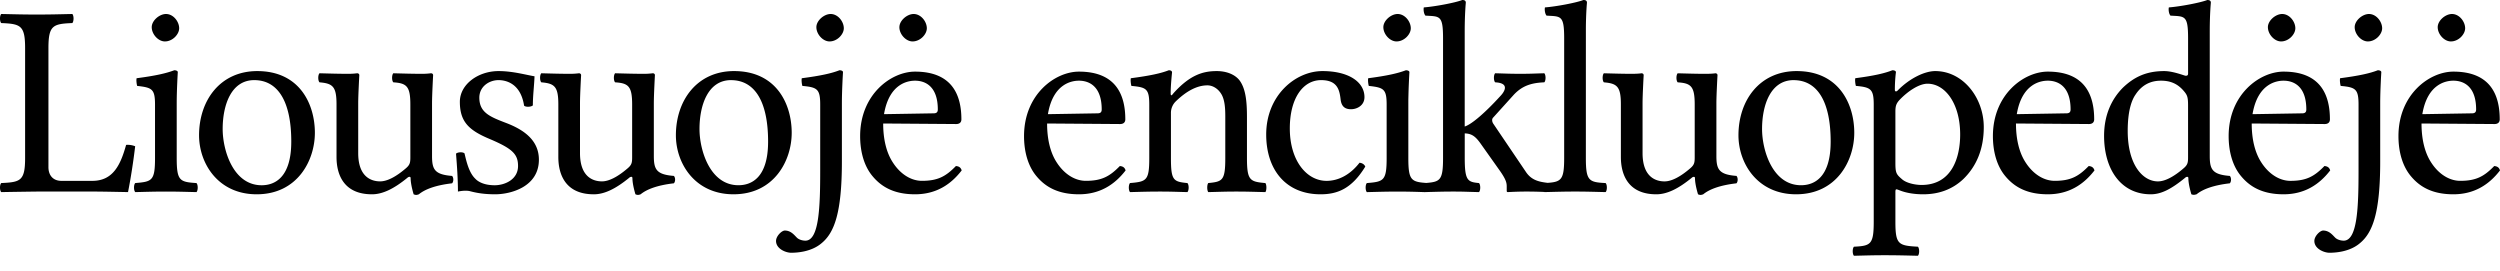 <svg xmlns="http://www.w3.org/2000/svg" width="120" height="13"><path fill="#000" fill-rule="nonzero" d="M3.471.672c.079.079.079.355 0 .435-.922.039-1.146.105-1.146 1.198v5.717c0 .409.237.659.62.659h1.488c1 0 1.356-.777 1.62-1.726a.945.945 0 0 1 .435.066c-.08.685-.211 1.541-.343 2.2 0 0-1.212-.026-1.58-.026H1.76c-.12.001-1.096.014-1.7.026-.08-.08-.08-.356 0-.435.921-.04 1.145-.105 1.145-1.199V2.305c0-1.093-.224-1.159-1.146-1.198C-.02 1.027-.02.75.06.672c.659.013 1.04.026 1.7.026.671 0 1.067-.013 1.712-.026Zm4.892 2.7c.106 0 .171.04.171.092 0 0-.052.843-.052 1.502v2.621c0 1.094.145 1.147.948 1.2.08.078.08.355 0 .434-.566-.013-.896-.026-1.462-.026-.58 0-.922.013-1.475.026-.08-.08-.08-.356 0-.435.803-.066.948-.105.948-1.199V5.02c0-.751-.145-.817-.856-.896-.026-.079-.053-.29-.026-.369.908-.118 1.422-.237 1.804-.382Zm-.395-2.7c.356 0 .632.369.632.685 0 .29-.316.632-.685.632-.316 0-.632-.342-.632-.685 0-.316.369-.632.685-.632Zm1.587 5.822c0 1.344.91 2.832 2.766 2.832 1.963 0 2.793-1.633 2.793-2.95 0-1.37-.724-2.964-2.766-2.964-1.779 0-2.793 1.41-2.793 3.082m2.648-2.648c1.133 0 1.778 1.015 1.778 2.951 0 1.739-.803 2.095-1.422 2.095-1.37 0-1.871-1.687-1.871-2.7 0-1.147.408-2.346 1.515-2.346m5.65 5.48c.513 0 1.054-.263 1.699-.79.053-.053.158-.08.158.013 0 .316.145.777.145.777.092.04.145.04.25 0 .29-.237.79-.434 1.594-.527.08-.079.08-.276 0-.355-.843-.066-.961-.316-.961-.962v-2.53c0-.394.052-1.343.052-1.343 0-.052-.04-.092-.105-.092a3.289 3.289 0 0 1-.461.026c-.422 0-.856-.013-1.344-.026-.079.08-.079.356 0 .435.646.04.817.197.817 1.067V7.56c0 .25-.026.356-.21.514-.488.421-.91.632-1.24.632-.394 0-1.053-.184-1.053-1.357V4.953c0-.395.053-1.344.053-1.344 0-.052-.04-.092-.106-.092a3.289 3.289 0 0 1-.46.026c-.422 0-.857-.013-1.344-.026-.08.08-.08.356 0 .435.632.053.816.197.816 1.054v2.529c0 .909.396 1.791 1.7 1.791m4.036-1.95c.052.646.092 1.265.092 1.819.132-.027.263-.04.33-.04.091 0 .17 0 .263.026.355.093.711.145 1.198.145.738 0 2.095-.355 2.095-1.66 0-.895-.659-1.409-1.541-1.751-.79-.303-1.318-.501-1.318-1.226 0-.54.475-.843.923-.843.29 0 1.053.106 1.225 1.225.079.08.342.066.421-.013 0-.474.066-.961.08-1.396-.41-.066-1.042-.25-1.726-.25-.975 0-1.858.632-1.858 1.475 0 .962.435 1.37 1.45 1.792 1.08.46 1.343.724 1.343 1.29 0 .646-.633.923-1.12.923-.514 0-.803-.172-.935-.317-.316-.303-.435-.882-.514-1.211-.079-.08-.33-.066-.408.013m6.61 1.95c.514 0 1.054-.264 1.7-.791.052-.053.157-.08.157.013 0 .316.145.777.145.777.092.04.145.04.25 0 .29-.237.79-.434 1.594-.527.08-.079.08-.276 0-.355-.843-.066-.961-.316-.961-.962v-2.53c0-.394.052-1.343.052-1.343 0-.052-.039-.092-.105-.092a3.289 3.289 0 0 1-.46.026c-.422 0-.857-.013-1.345-.026-.079.08-.079.356 0 .435.646.04.817.197.817 1.067V7.56c0 .25-.026.356-.21.514-.488.421-.91.632-1.239.632-.395 0-1.054-.184-1.054-1.357V4.953c0-.395.053-1.344.053-1.344 0-.052-.04-.092-.105-.092a3.289 3.289 0 0 1-.461.026c-.422 0-.857-.013-1.344-.026-.079.08-.079.356 0 .435.632.053.817.197.817 1.054v2.529c0 .909.395 1.791 1.699 1.791m11.793-5.954c.106 0 .172.04.172.092 0 0-.053.843-.053 1.502v2.78c0 2.49-.369 3.438-.988 3.938-.487.409-1.172.448-1.449.448-.25 0-.724-.184-.724-.566 0-.237.276-.5.421-.5.29 0 .448.21.58.342.092.092.263.144.408.144.659 0 .711-1.62.711-3.359V5.02c0-.751-.145-.83-.856-.896-.026-.079-.053-.29-.026-.369.909-.118 1.436-.237 1.804-.382Zm-5.057.04c2.042 0 2.767 1.594 2.767 2.964 0 1.317-.83 2.95-2.793 2.95-1.857 0-2.766-1.488-2.766-2.832 0-1.673 1.014-3.082 2.792-3.082Zm-.145.434c-1.106 0-1.514 1.2-1.514 2.345 0 1.014.5 2.7 1.87 2.7.62 0 1.423-.355 1.423-2.094 0-1.936-.646-2.95-1.779-2.95ZM39.87.672c.357 0 .633.369.633.685 0 .29-.316.632-.685.632-.316 0-.632-.342-.632-.685 0-.316.369-.632.685-.632Zm3.3.632c0 .343.317.685.633.685.369 0 .685-.342.685-.632 0-.316-.277-.685-.633-.685-.316 0-.684.316-.684.632m-.738 4.176c.25-1.489 1.172-1.607 1.488-1.607.5 0 1.094.276 1.094 1.383 0 .118-.053.184-.198.184l-2.384.04m3.451 2.49c-.487.5-.87.71-1.633.71-.475 0-1.028-.276-1.436-.948-.264-.434-.422-1.04-.422-1.804l3.504.026c.158 0 .25-.079.25-.224 0-1.106-.395-2.292-2.226-2.292-1.146 0-2.634 1.093-2.634 3.096 0 .737.184 1.449.619 1.95.448.526 1.067.842 2.015.842 1.001 0 1.713-.46 2.24-1.146-.04-.131-.119-.197-.277-.21M50.3 5.48c.25-1.489 1.173-1.607 1.489-1.607.5 0 1.093.276 1.093 1.383 0 .118-.052.184-.197.184l-2.385.04m3.452 2.49c-.488.5-.87.71-1.634.71-.474 0-1.027-.276-1.436-.948-.263-.434-.421-1.04-.421-1.804l3.504.026c.158 0 .25-.079.25-.224 0-1.106-.395-2.292-2.226-2.292-1.146 0-2.635 1.093-2.635 3.096 0 .737.185 1.449.62 1.95.447.526 1.067.842 2.015.842 1.001 0 1.712-.46 2.24-1.146-.04-.131-.12-.197-.277-.21m9.727-4.558c1.264 0 2.015.527 2.015 1.251 0 .408-.369.58-.645.58-.277 0-.461-.119-.5-.474-.054-.462-.159-.923-.936-.923-.87 0-1.502.87-1.502 2.319 0 1.541.804 2.516 1.765 2.516.567 0 1.133-.29 1.581-.87.119.014.224.066.277.185-.659 1.08-1.357 1.33-2.147 1.33-1.66 0-2.609-1.172-2.609-2.871 0-1.87 1.397-3.043 2.7-3.043Zm-7.38-.04c.106 0 .159.04.159.106 0 0-.066.606-.066 1 0 .185.092.053.132 0 .803-.895 1.436-1.066 2.081-1.066.461 0 .87.158 1.094.448.302.408.355 1.04.355 1.765v1.962c0 1.08.145 1.133.883 1.2.066.078.066.355 0 .434-.567-.013-.856-.026-1.397-.026-.526 0-.79.013-1.343.026-.066-.08-.066-.356 0-.435.685-.066.817-.118.817-1.199V5.585c0-.395-.027-.75-.159-1.014-.158-.303-.434-.474-.698-.474-.513 0-1.027.29-1.528.777a.773.773 0 0 0-.224.553v2.16c0 1.08.119 1.133.79 1.2.08.078.08.355 0 .434-.553-.013-.79-.026-1.303-.026-.567 0-.91.013-1.45.026-.078-.08-.078-.356 0-.435.791-.066.923-.118.923-1.199V5.02c0-.764-.145-.83-.857-.896-.026-.079-.052-.29-.026-.369.909-.118 1.45-.237 1.818-.382Zm26.235.145c.066 0 .106.04.106.092 0 0-.053.949-.053 1.344v2.53c0 .645.118.895.962.96.079.08.079.277 0 .356-.804.093-1.305.29-1.594.527-.106.04-.158.04-.25 0 0 0-.146-.46-.146-.777 0-.092-.105-.066-.158-.013-.645.527-1.185.79-1.699.79-1.304 0-1.7-.882-1.7-1.791v-2.53c0-.856-.184-1-.816-1.053-.079-.08-.079-.356 0-.435.488.013.922.026 1.344.026.197 0 .395-.013.46-.026.067 0 .106.04.106.092 0 0-.053.949-.053 1.344V7.35c0 1.173.66 1.357 1.054 1.357.33 0 .751-.21 1.239-.632.184-.158.21-.264.21-.514V5.02c0-.87-.171-1.028-.816-1.067-.08-.08-.08-.356 0-.435.487.013.922.026 1.343.026.198 0 .395-.013.461-.026ZM68.504 9.22l-.039-.001-.082.003.08-.003-.08.003c-.474-.016-.79-.026-1.297-.026-.58 0-.922.013-1.476.026-.079-.08-.079-.356 0-.435.804-.066.949-.105.949-1.199V5.02c0-.751-.145-.817-.856-.896-.027-.079-.053-.29-.027-.369.91-.118 1.423-.237 1.805-.382.105 0 .171.04.171.092 0 0-.028.454-.043.955l-.007.276c-.002.092-.002.183-.002.271v2.621c0 1.094.144 1.147.948 1.2l-.085-.007c.668-.052.803-.14.803-1.193V1.831c0-1.107-.158-1.04-.843-1.08-.08-.08-.106-.29-.08-.395.527-.04 1.515-.224 1.845-.356.118 0 .171.04.171.132 0 0-.053.527-.053 1.383v4.558c.343-.106 1.001-.685 1.7-1.45.131-.131.553-.632-.238-.671-.079-.08-.079-.356 0-.435.488.013.712.026 1.212.026.475 0 .659-.013 1.146-.026.08.08.08.356 0 .435-.658.026-1.067.184-1.449.58l-1 1.106a.17.17 0 0 0-.053.132c0 .066.026.131.065.184l1.542 2.279c.272.421.638.493 1.053.544.67-.044.796-.17.796-1.19V1.831c0-1.107-.158-1.04-.843-1.08-.079-.08-.105-.29-.079-.395.527-.04 1.515-.224 1.844-.356.119 0 .172.04.172.132 0 0-.046.454-.052 1.204l-.001 6.251c0 1.094.145 1.16.948 1.2.08.078.08.355 0 .434-.566-.013-.895-.026-1.462-.026-.492 0-.813.01-1.237.02l-.096.002-.142.004-.006-.009h-.04c-.264-.01-.496-.017-.803-.017-.395 0-.645.013-.909.026-.04 0-.052-.026-.052-.066v-.21c0-.172-.04-.33-.303-.712l-.962-1.357c-.263-.369-.448-.46-.75-.474v1.185c0 1.094.144 1.147.684 1.2.08.078.08.355 0 .434-.566-.013-.737-.026-1.198-.026-.443 0-.725.008-1.104.018l-.145.003-.056.001-.025.001h.002l.023-.001.054-.001-.038.003ZM67.086.672c.355 0 .632.369.632.685 0 .29-.316.632-.685.632-.316 0-.632-.342-.632-.685 0-.316.369-.632.685-.632Zm23.749 2.7c.105 0 .17.04.17.092 0 0-.052.37-.052.843 0 .106.08.093.132.04.593-.606 1.317-.935 1.805-.935 1.343 0 2.331 1.29 2.331 2.687 0 1.067-.356 1.884-.975 2.49-.54.513-1.198.737-1.936.737-.422 0-.83-.066-1.146-.197-.145-.053-.185-.08-.185.092v1.423c0 1.093.145 1.146 1.08 1.198.08.08.08.356 0 .435-.566-.013-.974-.026-1.593-.026-.58 0-.922.013-1.476.026-.079-.08-.079-.356 0-.435.804-.04.949-.105.949-1.198V5.019c0-.751-.145-.83-.856-.896-.027-.079-.053-.29-.027-.369.91-.118 1.41-.237 1.779-.382Zm-4.596.04c2.041 0 2.766 1.594 2.766 2.964 0 1.317-.83 2.95-2.793 2.95-1.857 0-2.766-1.488-2.766-2.832 0-1.673 1.014-3.082 2.793-3.082Zm-.145.434c-1.107 0-1.515 1.2-1.515 2.345 0 1.014.5 2.7 1.87 2.7.62 0 1.423-.355 1.423-2.094 0-1.936-.646-2.95-1.778-2.95Zm6.427.172c-.396 0-.922.342-1.33.764-.172.184-.212.303-.212.58v2.45c0 .487.04.553.317.79.237.21.698.276.935.276 1.475 0 1.857-1.343 1.857-2.423 0-1.489-.724-2.437-1.567-2.437Zm4.285 1.462c.25-1.489 1.173-1.607 1.489-1.607.5 0 1.093.276 1.093 1.383 0 .118-.053.184-.197.184l-2.385.04m3.452 2.49c-.488.5-.87.71-1.634.71-.474 0-1.027-.276-1.436-.948-.263-.434-.421-1.04-.421-1.804l3.504.026c.158 0 .25-.079.25-.224 0-1.106-.395-2.292-2.226-2.292-1.146 0-2.635 1.093-2.635 3.096 0 .737.185 1.449.62 1.95.447.526 1.066.842 2.015.842 1.001 0 1.712-.46 2.24-1.146-.04-.131-.12-.197-.277-.21m13.874-4.598c.105 0 .171.04.171.092 0 0-.053.843-.053 1.502v2.78c0 2.49-.369 3.438-.988 3.938-.487.409-1.172.448-1.449.448-.25 0-.724-.184-.724-.566 0-.237.276-.5.421-.5.29 0 .448.21.58.342.092.092.263.144.408.144.659 0 .712-1.62.712-3.359V5.02c0-.751-.145-.83-.857-.896-.026-.079-.052-.29-.026-.369.909-.118 1.436-.237 1.805-.382ZM105.95 0c.118 0 .171.04.171.132 0 0-.053.527-.053 1.383v5.967c0 .646.119.896.962.962.079.079.079.276 0 .355-.804.093-1.304.29-1.594.527-.105.027-.145.04-.25 0 0 0-.145-.46-.145-.777 0-.092-.105-.066-.158-.013-.646.527-1.133.79-1.647.79-1.422 0-2.24-1.185-2.24-2.806 0-.974.343-1.751.91-2.318.527-.5 1.106-.79 1.976-.79.434 0 .975.224 1.027.224.092 0 .119-.027.119-.119V1.831c0-1.107-.158-1.04-.843-1.08-.08-.08-.106-.29-.08-.395.528-.04 1.516-.224 1.845-.356Zm3.66 3.438c1.831 0 2.226 1.186 2.226 2.292 0 .145-.092.224-.25.224l-3.504-.026c0 .764.158 1.37.421 1.804.409.672.962.949 1.436.949.764 0 1.146-.21 1.634-.712.158.014.237.08.276.211-.527.685-1.238 1.146-2.239 1.146-.948 0-1.568-.316-2.015-.843-.435-.5-.62-1.212-.62-1.95 0-2.002 1.489-3.095 2.635-3.095Zm-5.873.435c-.264 0-.817.04-1.225.658-.198.277-.382.804-.382 1.752 0 1.647.737 2.424 1.449 2.424.33 0 .75-.21 1.238-.632.184-.158.21-.264.21-.514V5.058c0-.408-.039-.5-.223-.711-.264-.303-.593-.474-1.067-.474Zm5.873 0c-.316 0-1.238.118-1.489 1.607l2.385-.04c.145 0 .197-.066.197-.184 0-1.107-.592-1.383-1.093-1.383Zm-.066-3.201c.356 0 .632.369.632.685 0 .29-.316.632-.685.632-.316 0-.632-.342-.632-.685 0-.316.369-.632.685-.632Zm4.166 0c.356 0 .633.369.633.685 0 .29-.317.632-.685.632-.317 0-.633-.342-.633-.685 0-.316.37-.632.685-.632Zm3.3.632c0 .343.316.685.632.685.369 0 .685-.342.685-.632 0-.316-.277-.685-.632-.685-.316 0-.685.316-.685.632m-.738 4.176c.25-1.489 1.172-1.607 1.489-1.607.5 0 1.093.276 1.093 1.383 0 .118-.053.184-.198.184l-2.384.04m3.451 2.49c-.487.5-.869.71-1.633.71-.474 0-1.028-.276-1.436-.948-.263-.434-.421-1.04-.421-1.804l3.504.026c.158 0 .25-.079.25-.224 0-1.106-.395-2.292-2.226-2.292-1.146 0-2.635 1.093-2.635 3.096 0 .737.185 1.449.62 1.95.447.526 1.066.842 2.015.842 1 0 1.712-.46 2.239-1.146-.04-.131-.119-.197-.277-.21"/></svg>